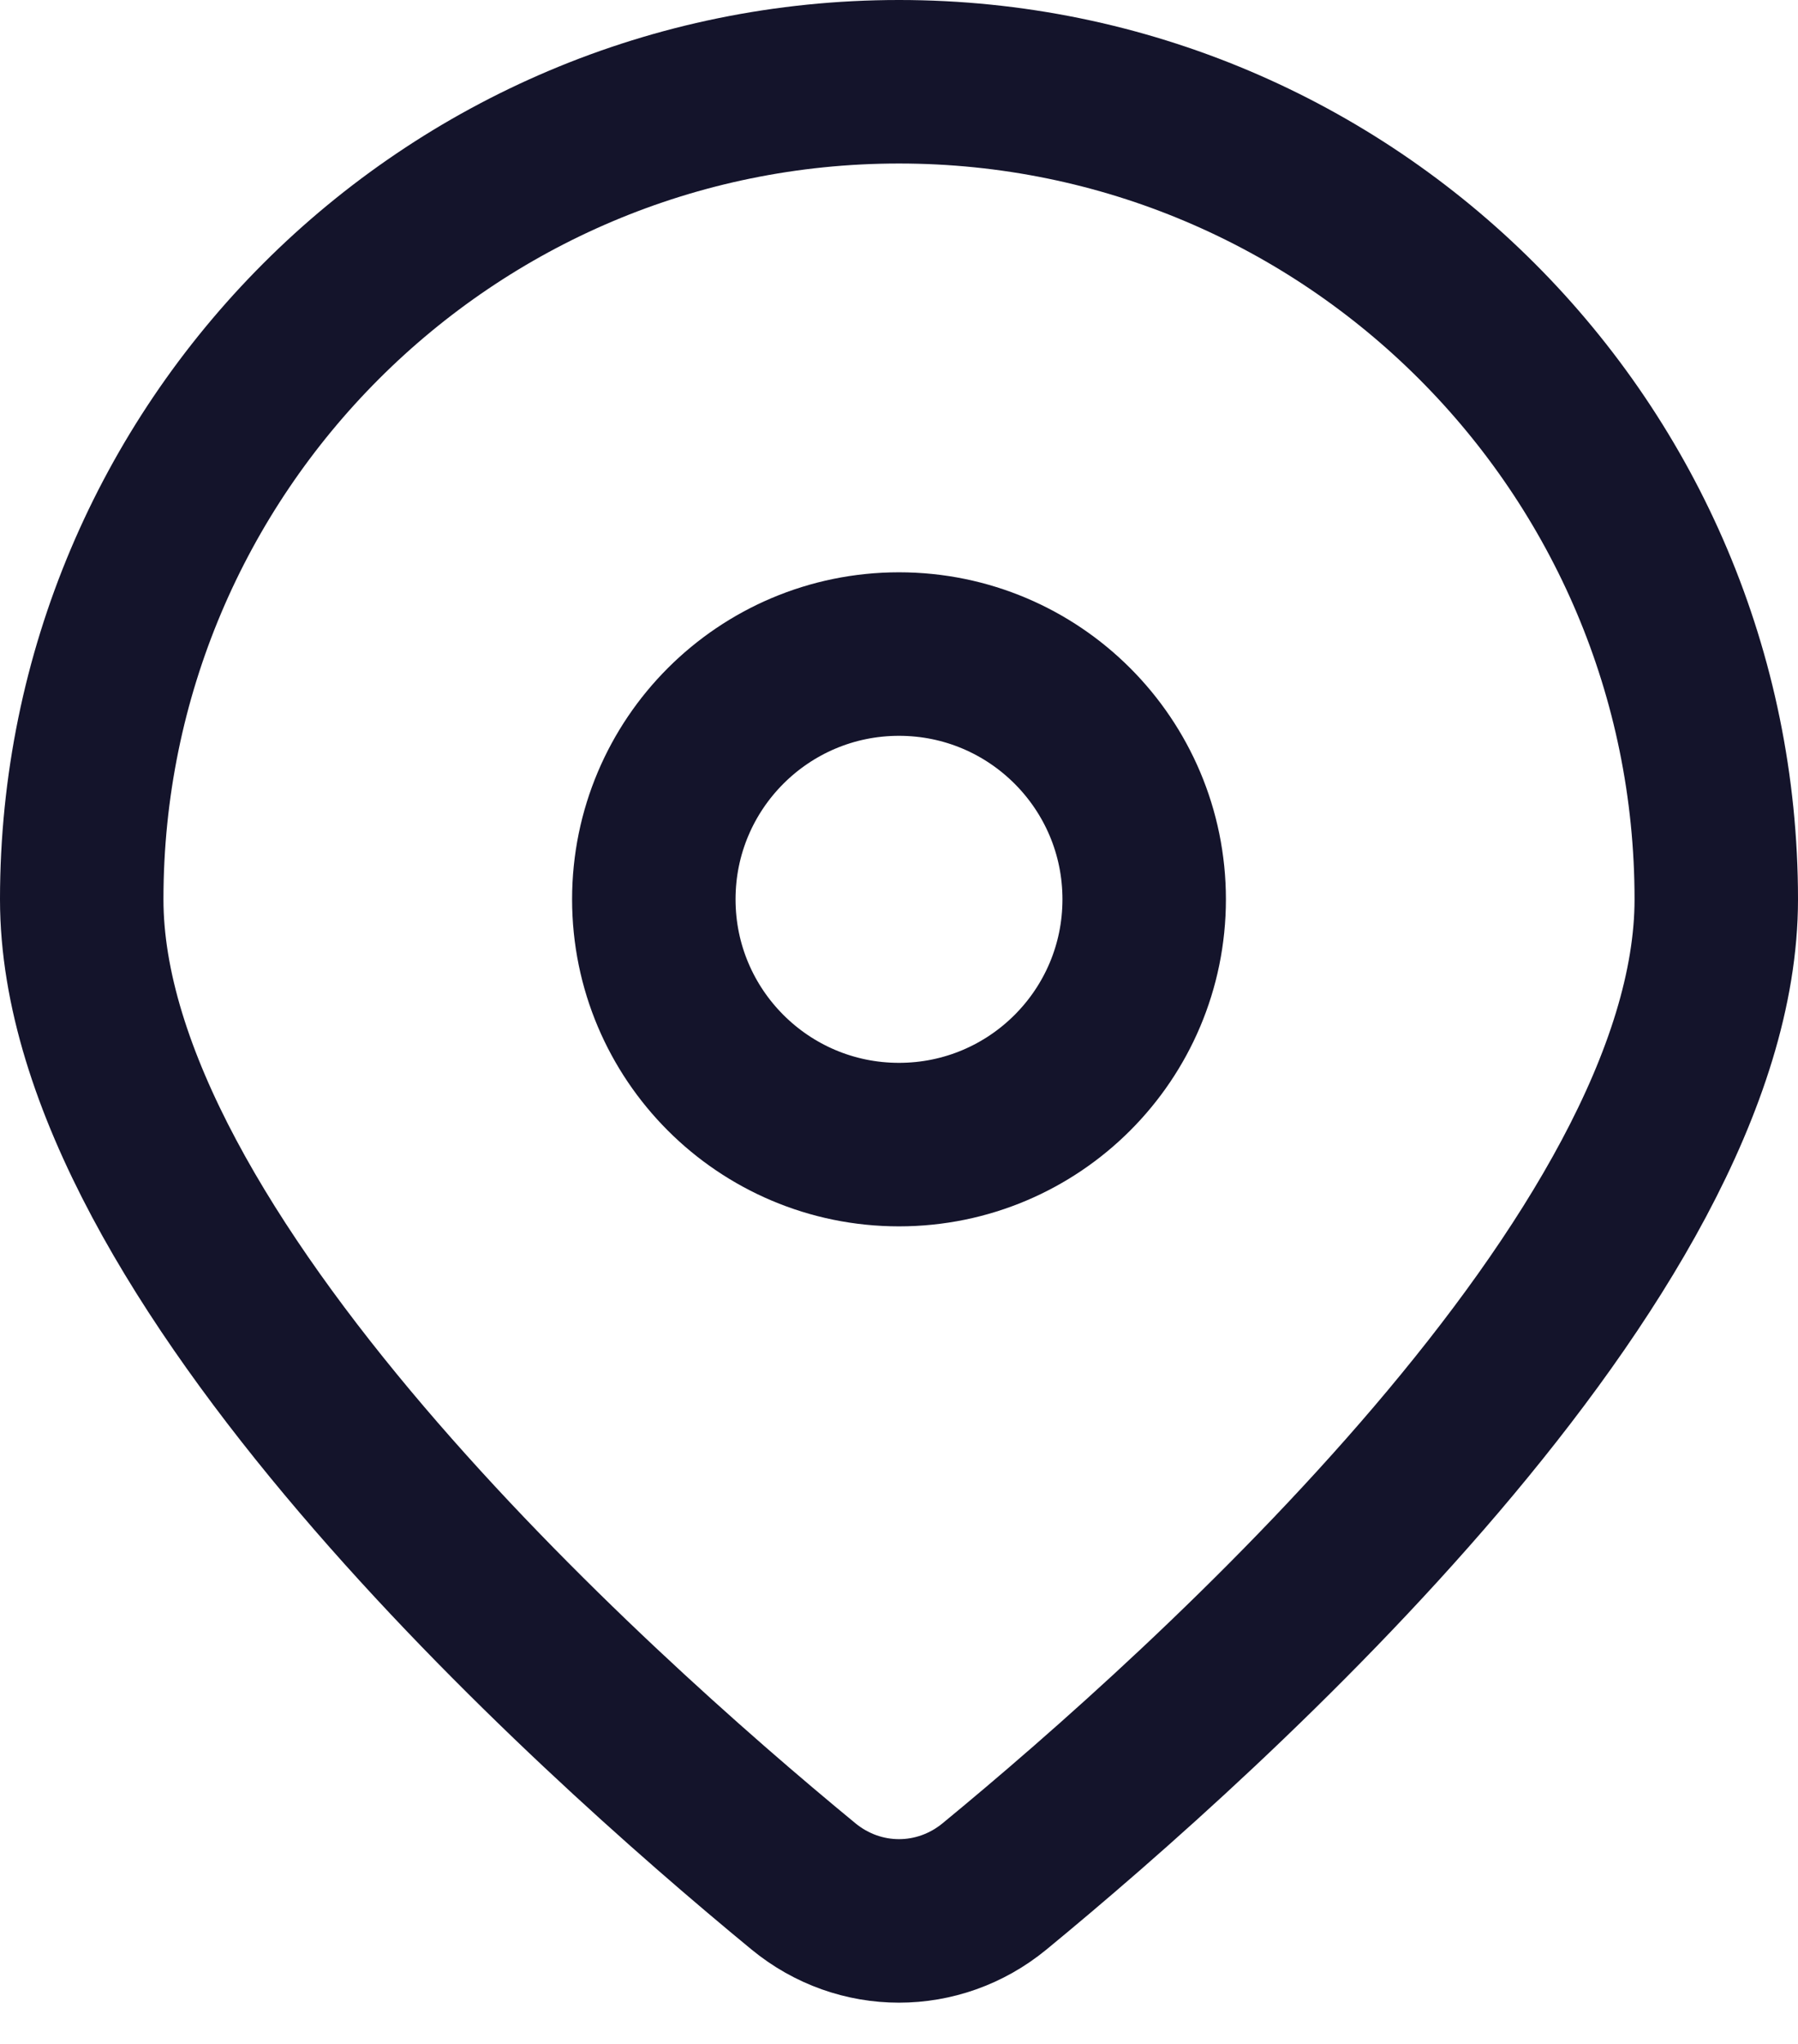 <svg width="22" height="25" viewBox="0 0 22 25" fill="none" xmlns="http://www.w3.org/2000/svg">
<path d="M21 11C21 15.346 14.808 20.902 12.169 23.073C11.484 23.636 10.516 23.636 9.831 23.073C7.192 20.902 1 15.346 1 11C1 5.477 5.477 1 11 1C16.523 1 21 5.477 21 11Z" stroke="#14142B" stroke-width="2"/>
<circle cx="11" cy="11" r="3" stroke="#14142B" stroke-width="2"/>
</svg>
